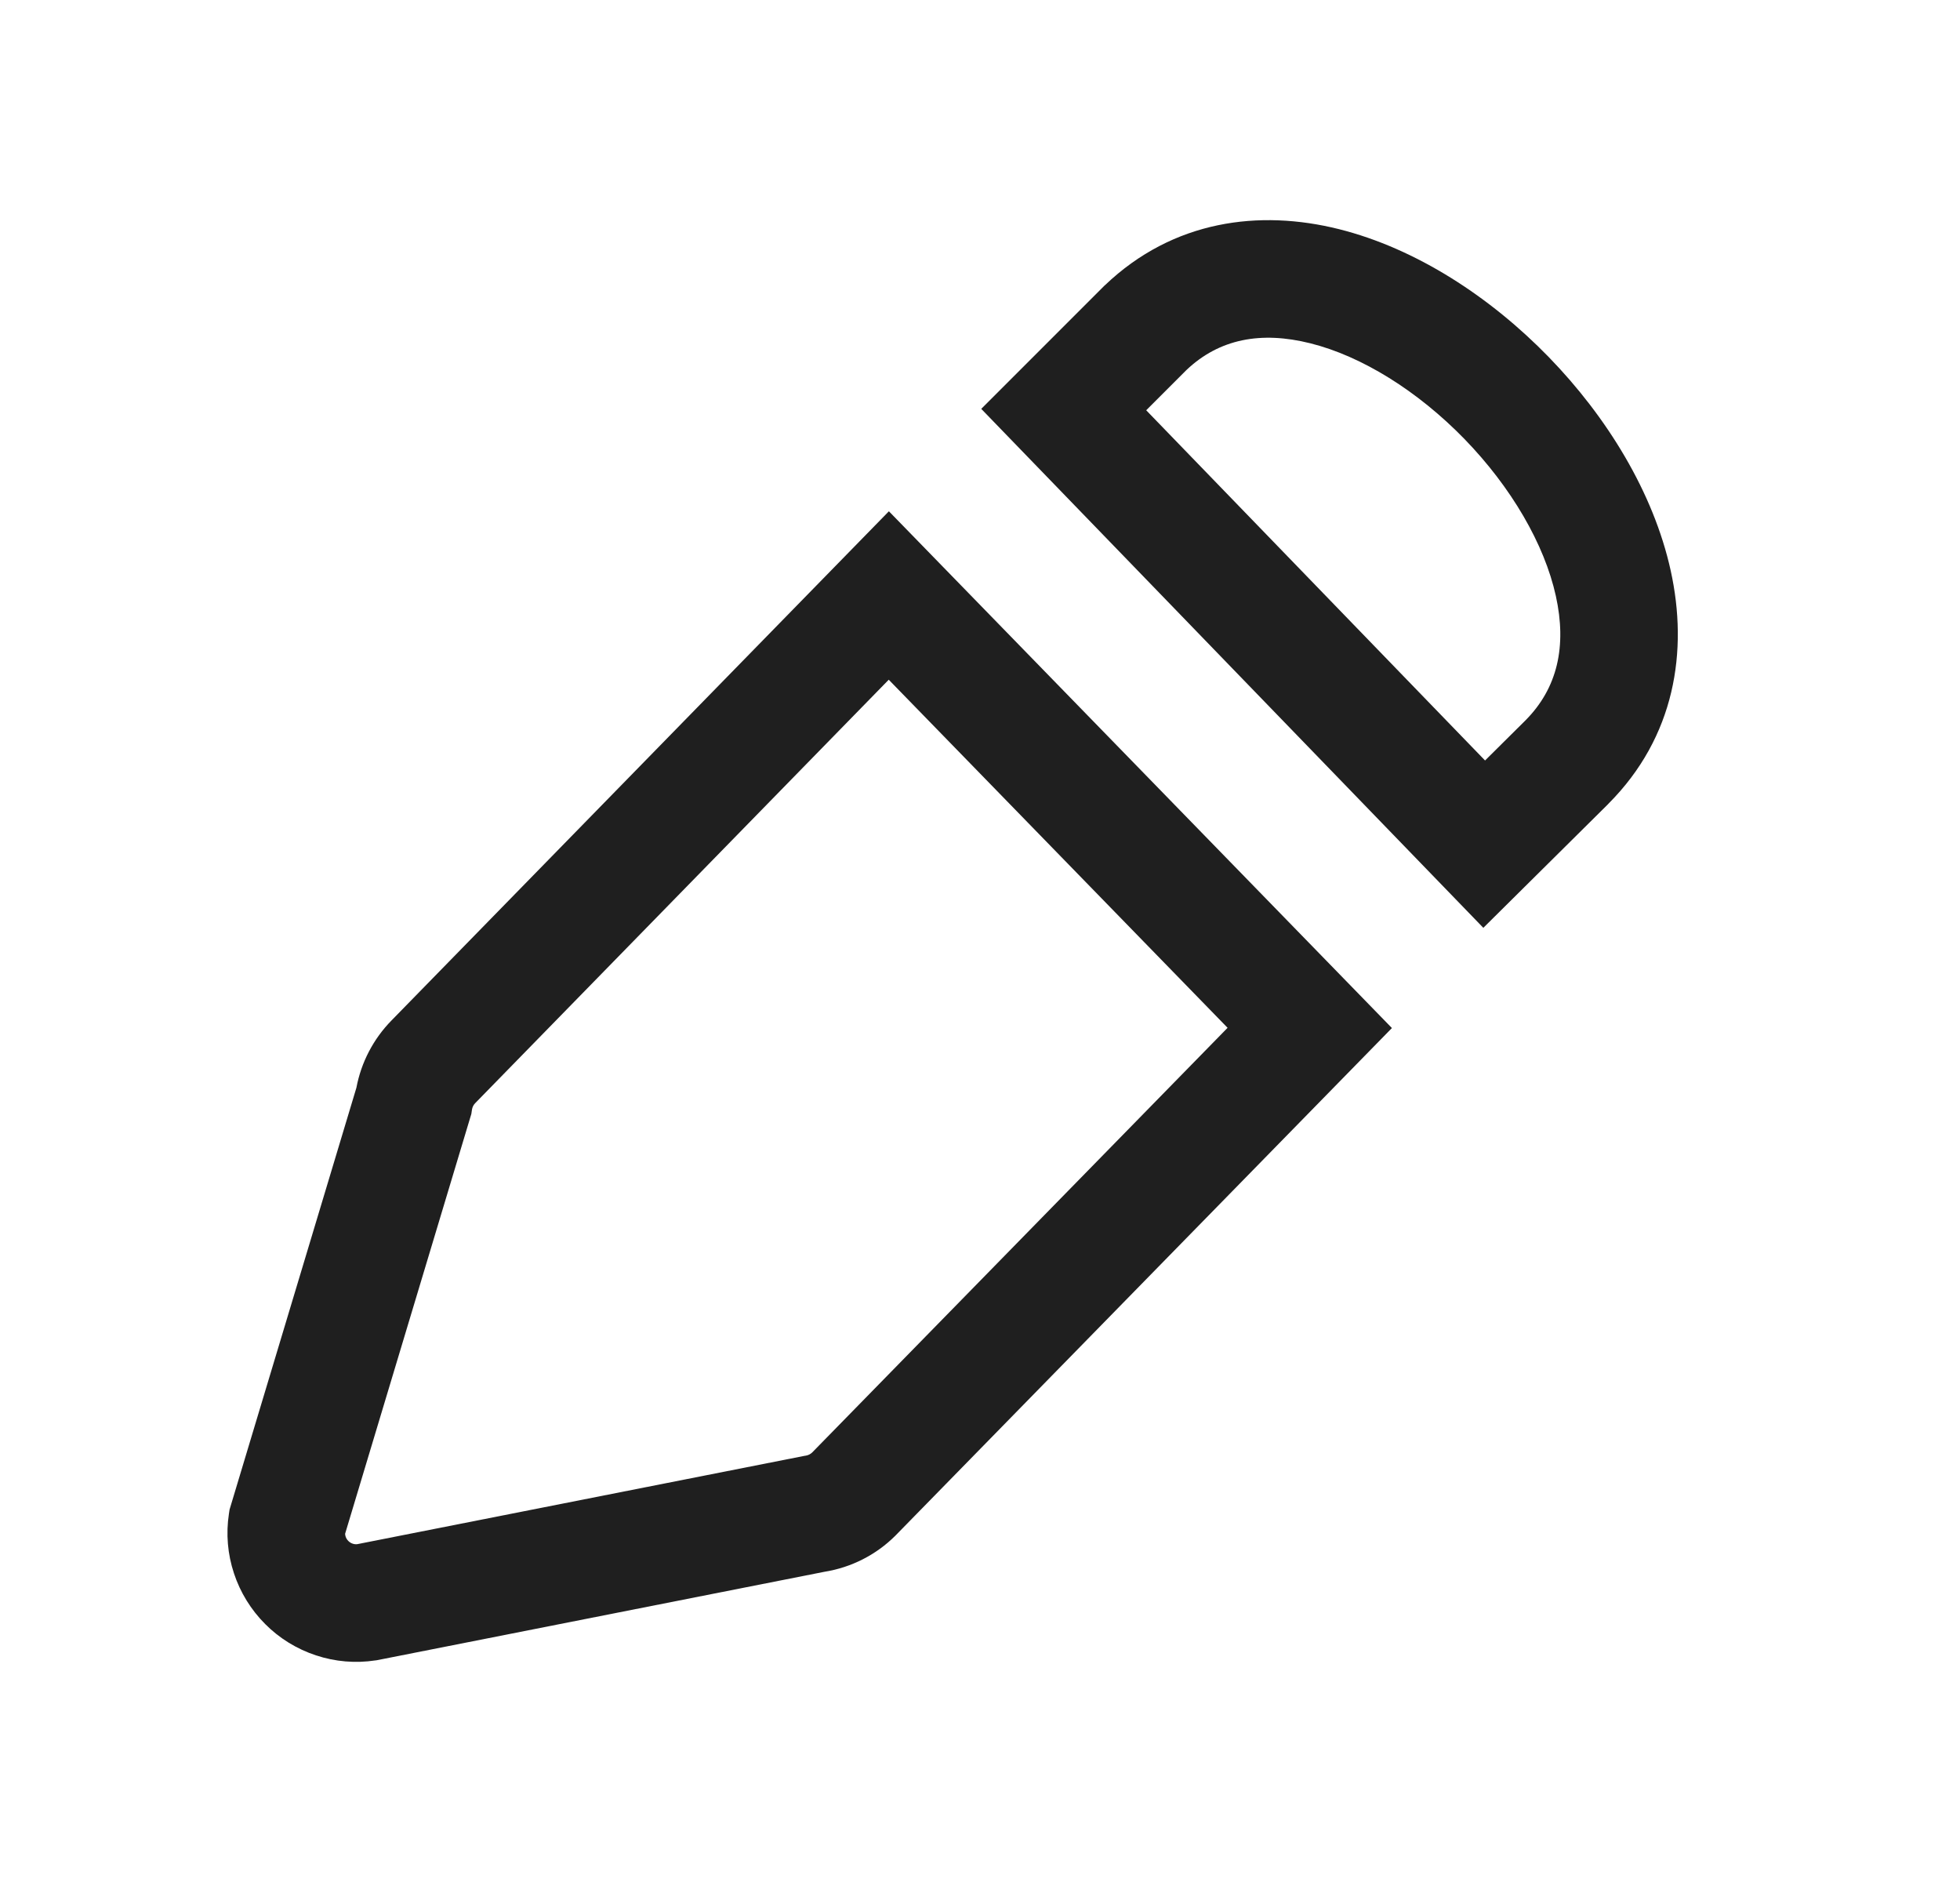 <svg viewBox="0 0 25 24" xmlns="http://www.w3.org/2000/svg" style="fill: #1f1f1f;">
<path fill-rule="evenodd" clip-rule="evenodd" d="M21.31 7.277C21.535 8.299 21.368 9.397 20.514 10.251L20.512 10.254L18.92 11.832L12.516 5.214L14.087 3.643L14.094 3.637C14.966 2.805 16.066 2.669 17.078 2.922C18.068 3.17 19.014 3.792 19.754 4.553C20.494 5.314 21.09 6.278 21.31 7.277ZM15.135 4.717C15.552 4.322 16.083 4.22 16.714 4.378C17.369 4.542 18.081 4.984 18.679 5.598C19.276 6.213 19.699 6.938 19.845 7.6C19.986 8.24 19.868 8.776 19.454 9.19C19.454 9.19 19.453 9.19 19.453 9.191L18.942 9.698L14.62 5.232L15.135 4.717ZM11.338 6.52L17.754 13.11L11.419 19.585C11.174 19.829 10.858 19.989 10.516 20.044L4.806 21.172L4.79 21.174C4.535 21.213 4.275 21.191 4.031 21.11C3.787 21.03 3.564 20.893 3.383 20.711C3.201 20.529 3.064 20.307 2.984 20.063C2.903 19.819 2.881 19.559 2.92 19.304L2.928 19.251L4.546 13.871C4.607 13.547 4.763 13.248 4.995 13.012L11.338 6.52ZM11.336 8.668L6.062 14.067C6.039 14.09 6.025 14.119 6.02 14.151L6.012 14.205L4.402 19.559C4.402 19.571 4.405 19.583 4.408 19.594C4.415 19.616 4.427 19.635 4.443 19.651C4.459 19.667 4.478 19.679 4.5 19.686C4.518 19.692 4.537 19.694 4.556 19.692L10.259 18.566L10.278 18.563C10.309 18.558 10.337 18.544 10.359 18.523L15.658 13.107L11.336 8.668Z"></path>
</svg>